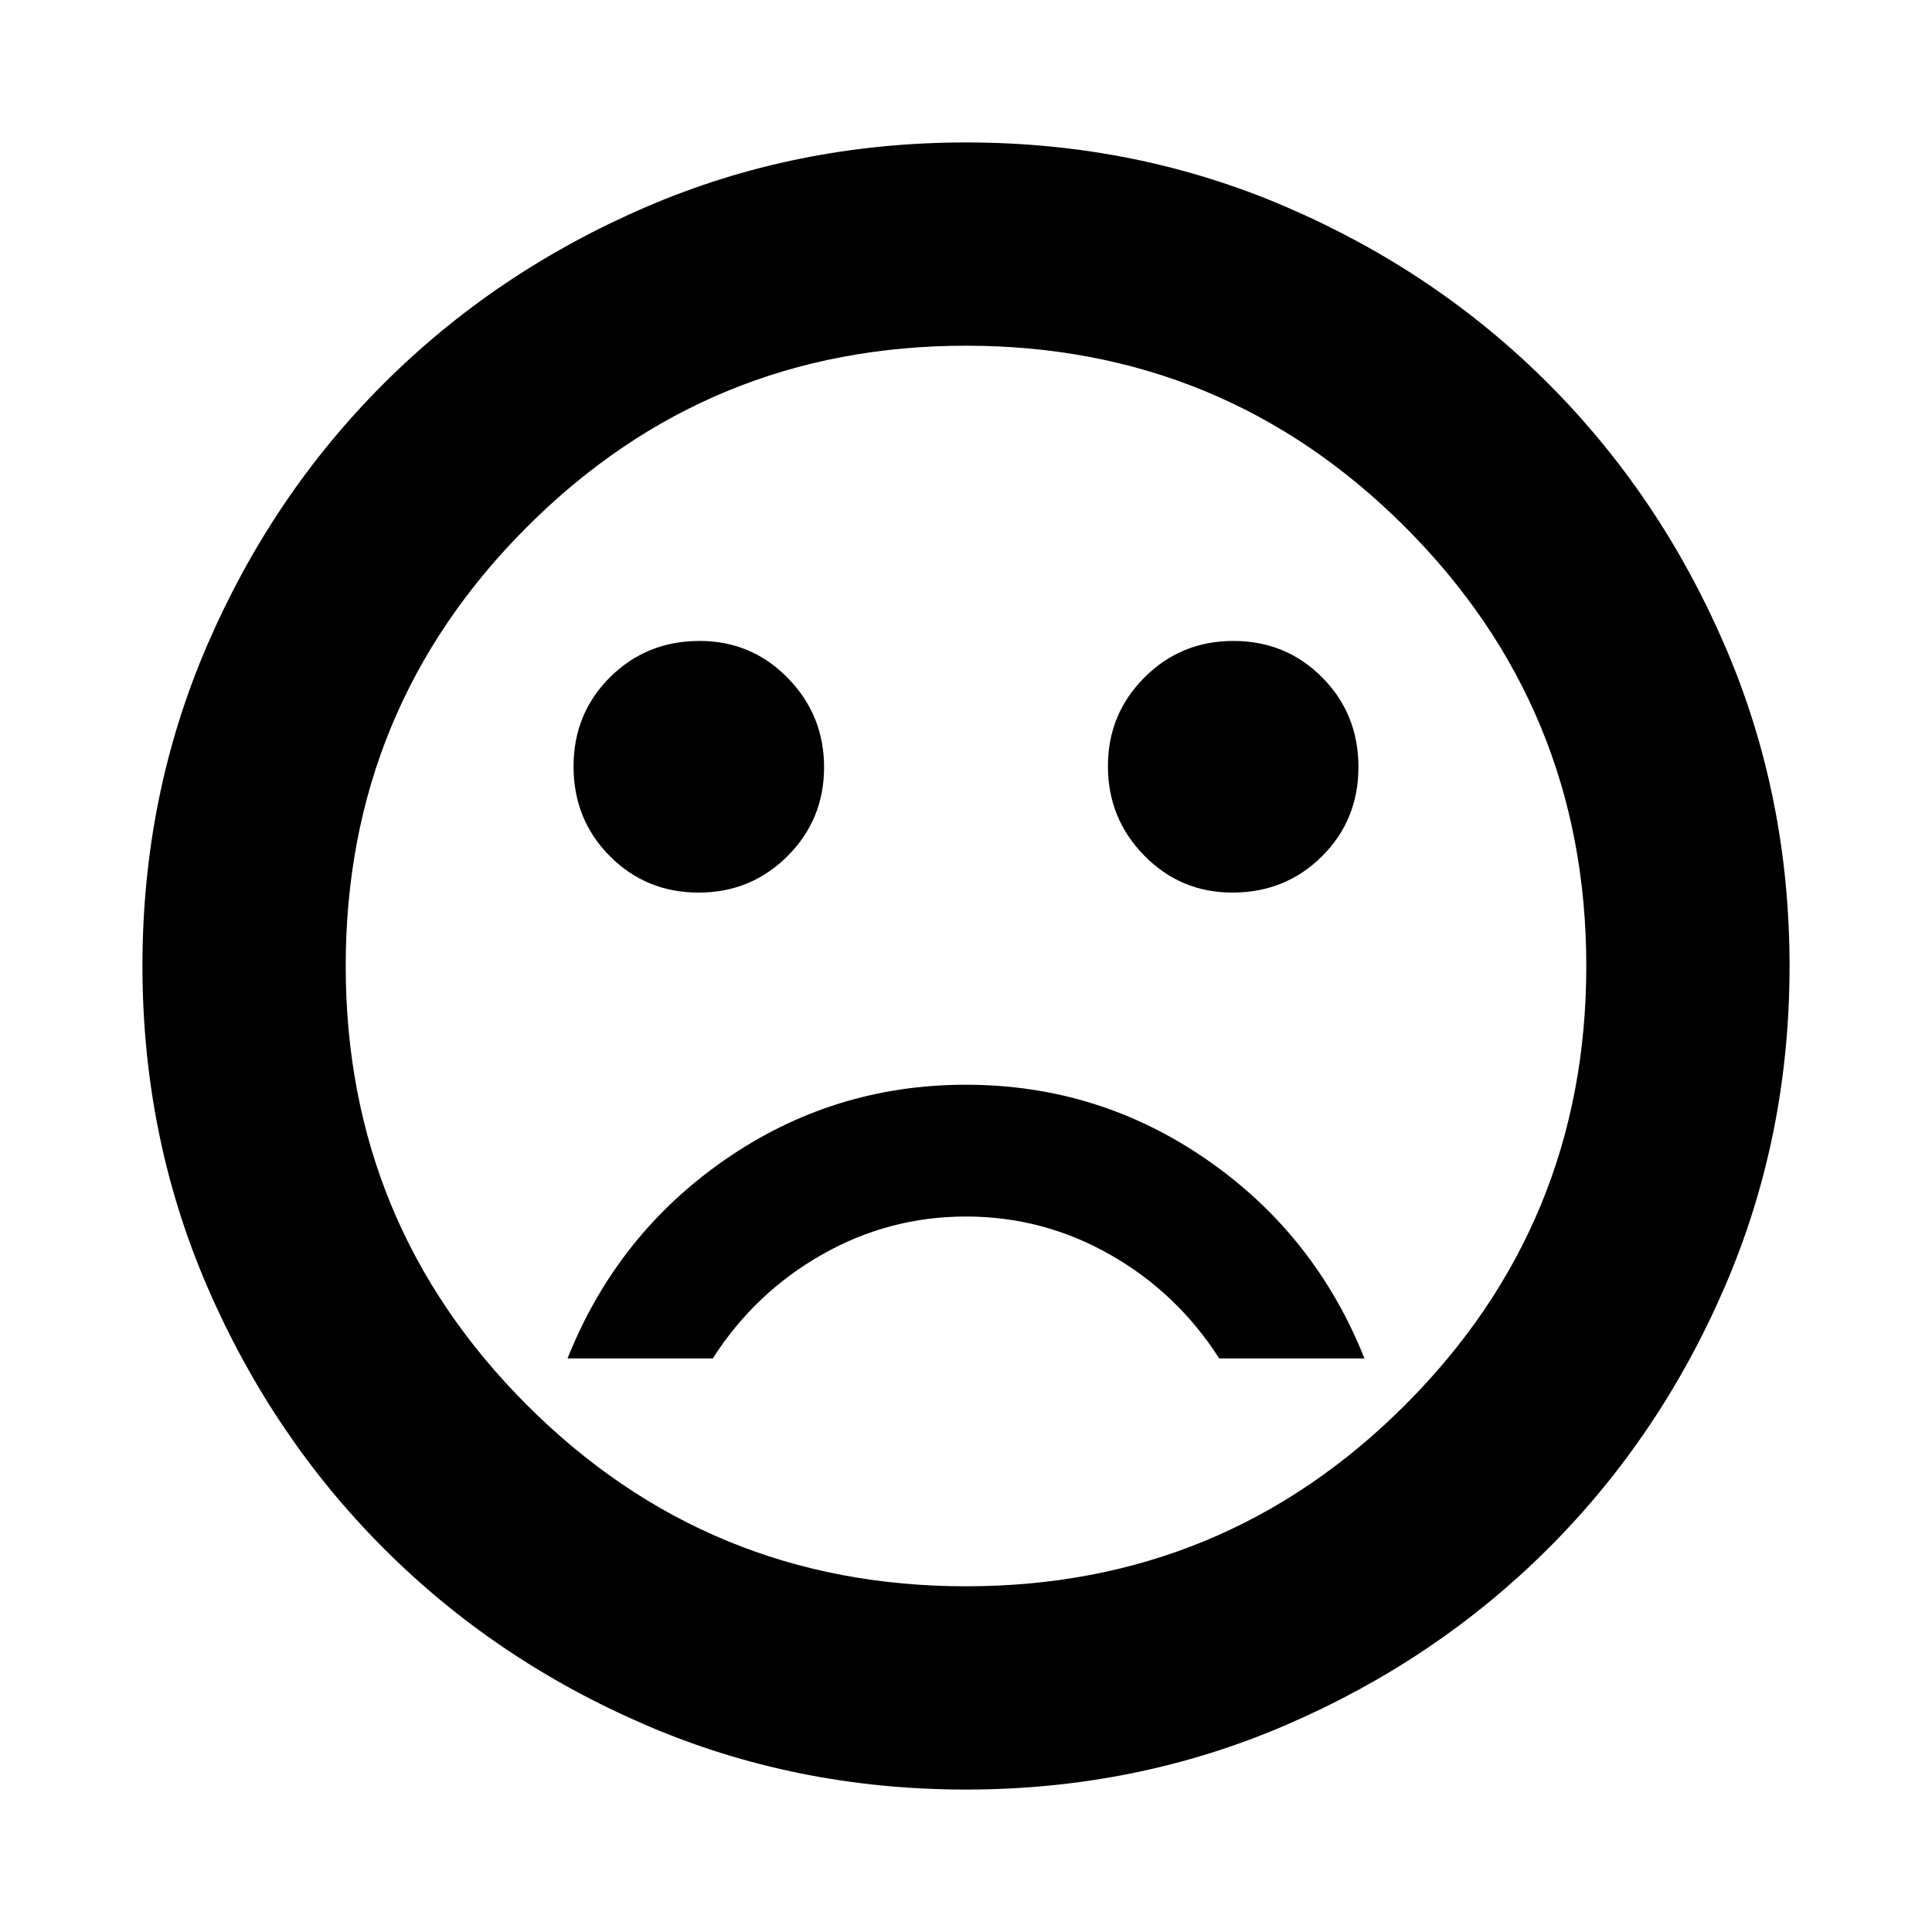 <svg xmlns="http://www.w3.org/2000/svg" height="24" viewBox="0 -960 960 960" width="24"><path d="M612.36-516.48q26.38 0 44.51-18.01T675-578.88q0-26.38-18.01-44.51-18.02-18.13-44.11-18.13-26.1 0-44.23 18.16-18.13 18.16-18.13 44.11t18.04 44.36q18.03 18.41 43.8 18.41Zm-265.24 0q26.1 0 44.23-18.16 18.13-18.16 18.13-44.11t-18.04-44.36q-18.03-18.41-43.8-18.41-26.38 0-44.51 18.01T285-579.12q0 26.38 18.01 44.51 18.02 18.13 44.11 18.13ZM479.94-421q-65.94 0-119.69 37.25T282-285h72.17q20.87-32.61 54.2-51.56 33.33-18.96 71.63-18.96t71.63 18.96q33.33 18.95 54.2 51.56H678q-24.5-61.5-78.31-98.75Q545.87-421 479.94-421Zm.01 350.22q-84.81 0-159.36-32.18-74.55-32.17-130.02-87.74-55.46-55.56-87.63-130.09-32.16-74.52-32.16-159.26 0-84.81 32.18-159.36 32.17-74.55 87.74-130.02 55.56-55.46 130.09-87.63 74.52-32.16 159.26-32.16 84.81 0 159.36 32.18 74.55 32.17 130.02 87.74 55.46 55.56 87.63 130.09 32.16 74.52 32.16 159.26 0 84.81-32.18 159.36-32.17 74.55-87.74 130.02-55.56 55.46-130.09 87.63-74.52 32.16-159.26 32.16ZM480-480Zm0 308.22q128.11 0 218.16-90.06 90.06-90.05 90.06-218.16t-90.06-218.16Q608.11-788.22 480-788.22t-218.16 90.06Q171.78-608.11 171.78-480t90.06 218.16q90.05 90.06 218.16 90.06Z"/></svg>